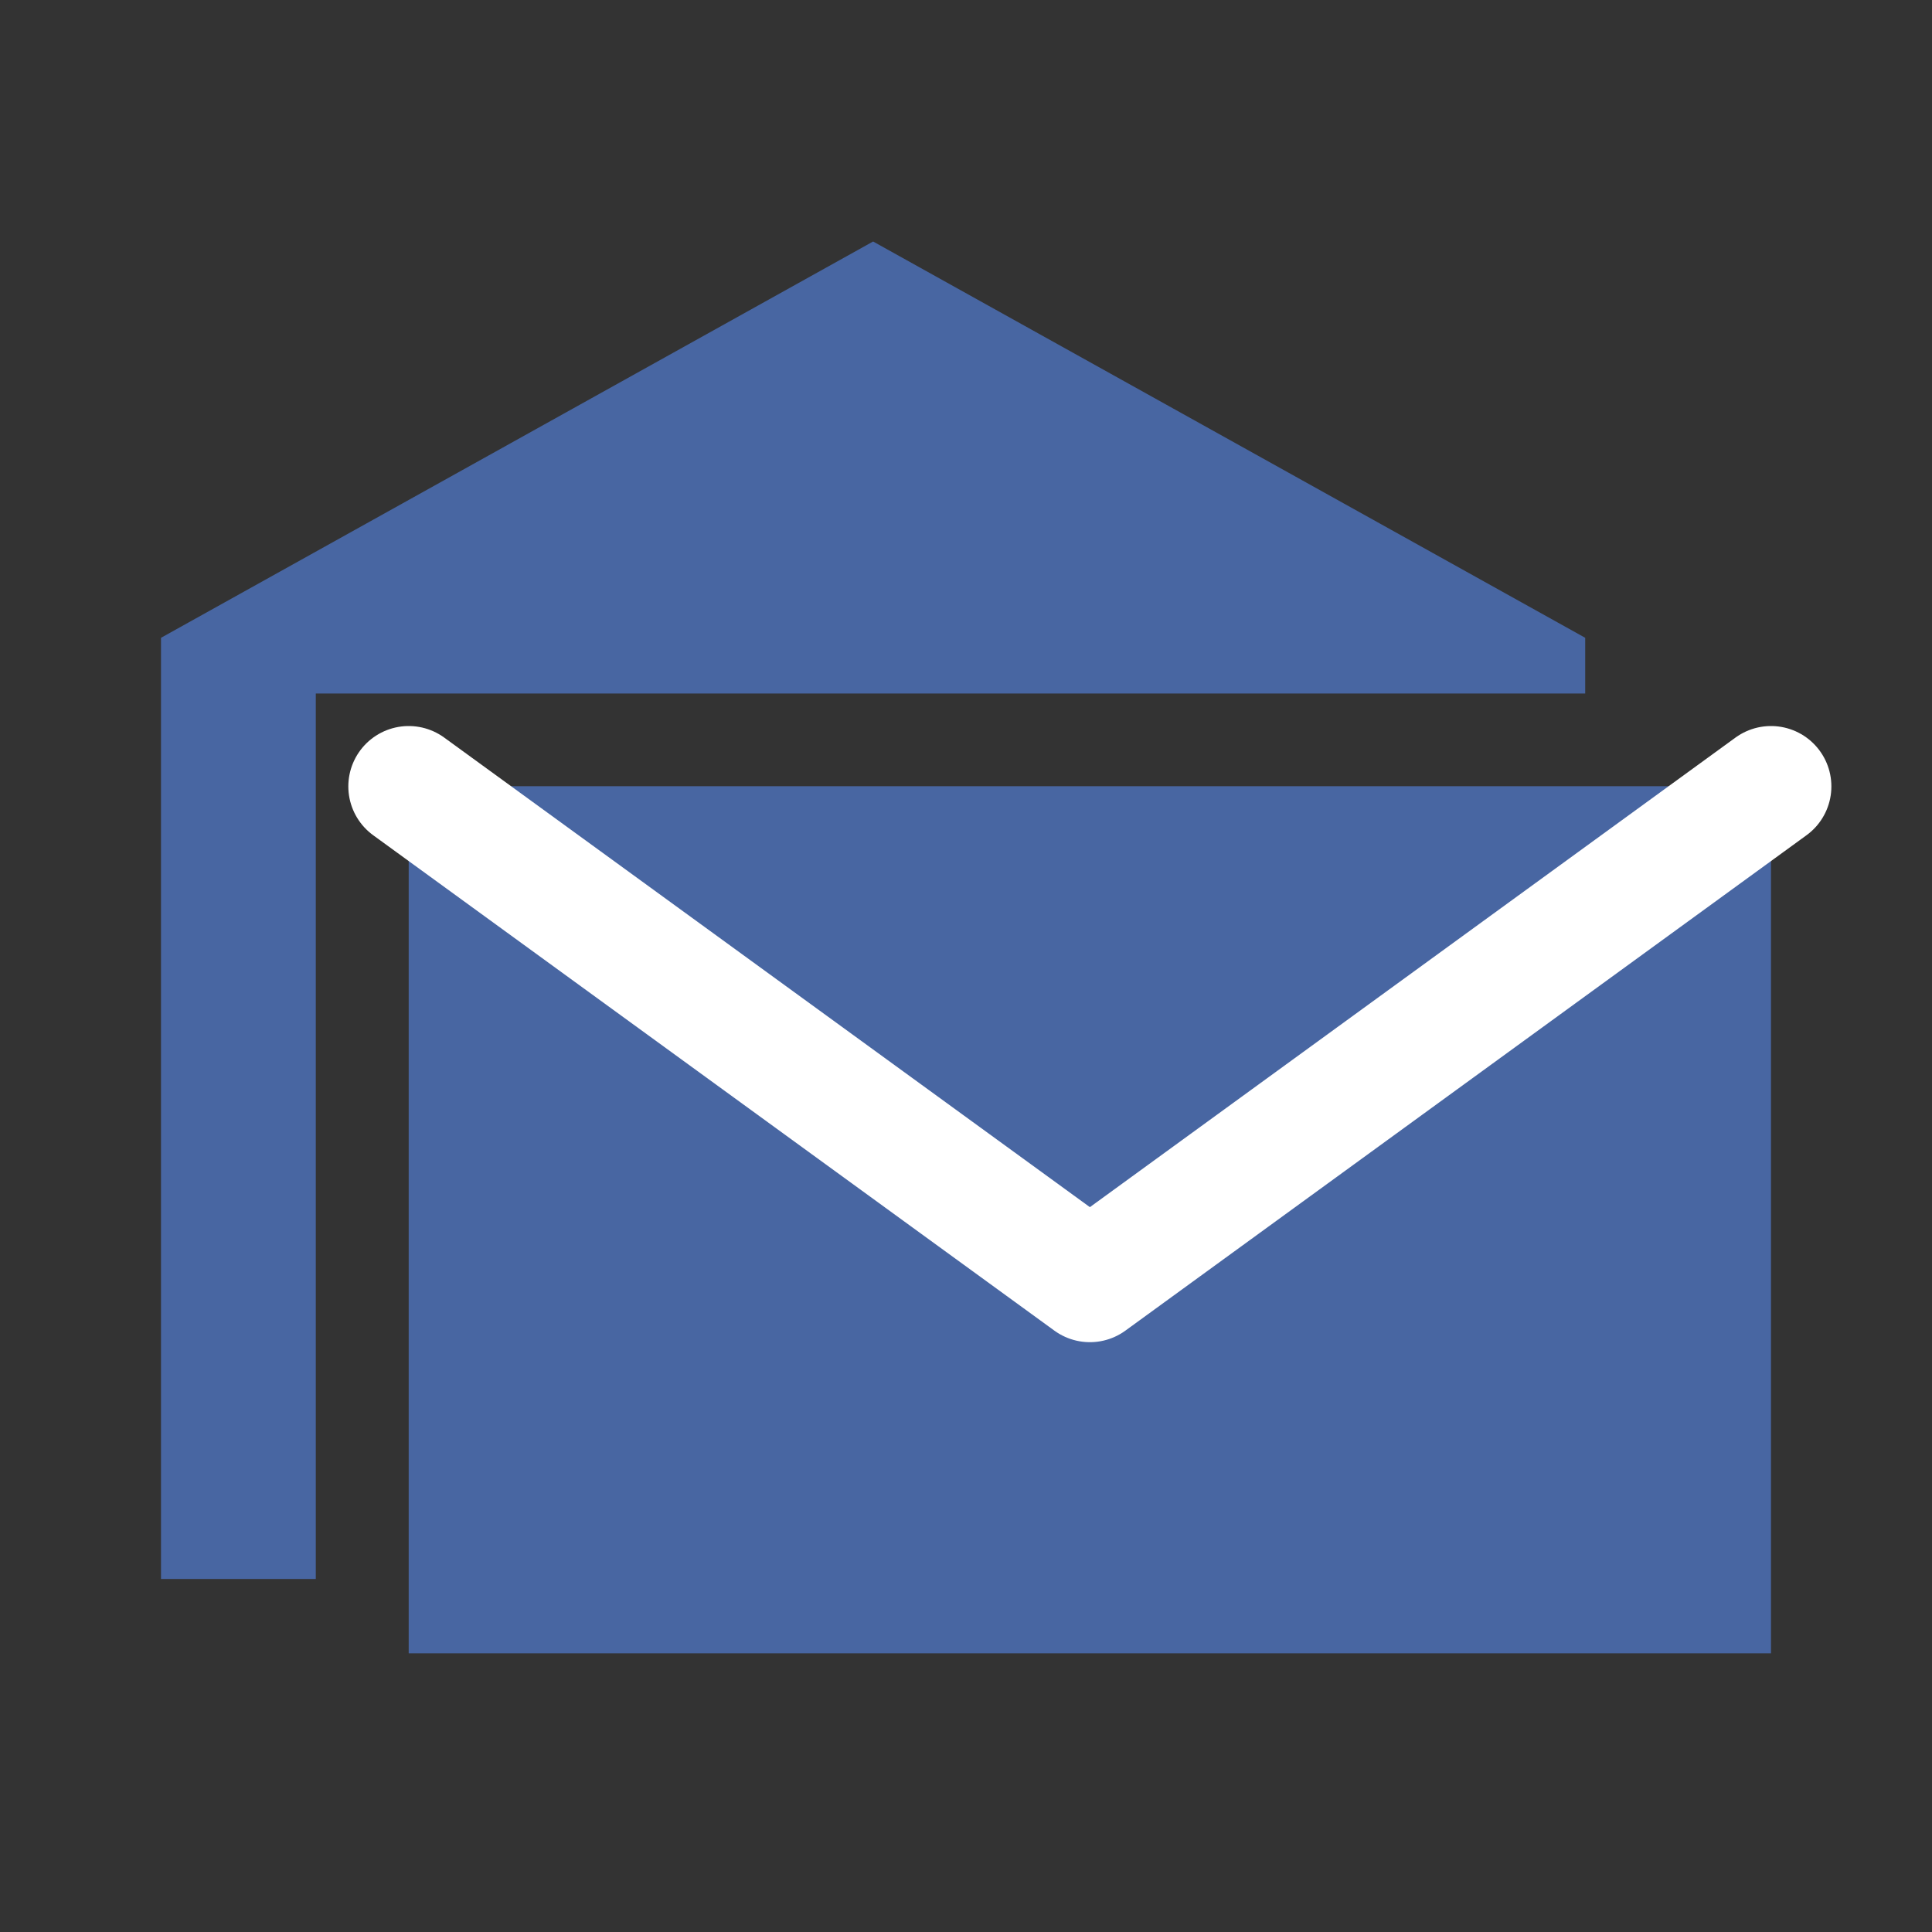 <svg width="24" height="24" viewBox="0 0 24 24" fill="none" xmlns="http://www.w3.org/2000/svg">
<rect x="0" y="0" width="24" height="24" fill="#333333" stroke="none"/>
<path d="M22 9.769H5.077V20.538H22V9.769Z" fill="#4866A2"/>
<path d="M10.846 3L2 7.923V19.615H3.923V8.615H19.692V7.923L10.846 3Z" fill="#4866A2"/>
<path d="M5.077 9.769L13.539 15.923L22 9.769" fill="#4866A2"/>
<path d="M5.077 9.769L13.539 15.923L22 9.769" stroke="white" stroke-width="1.5" stroke-miterlimit="10" stroke-linecap="round" stroke-linejoin="round"/>
</svg>
